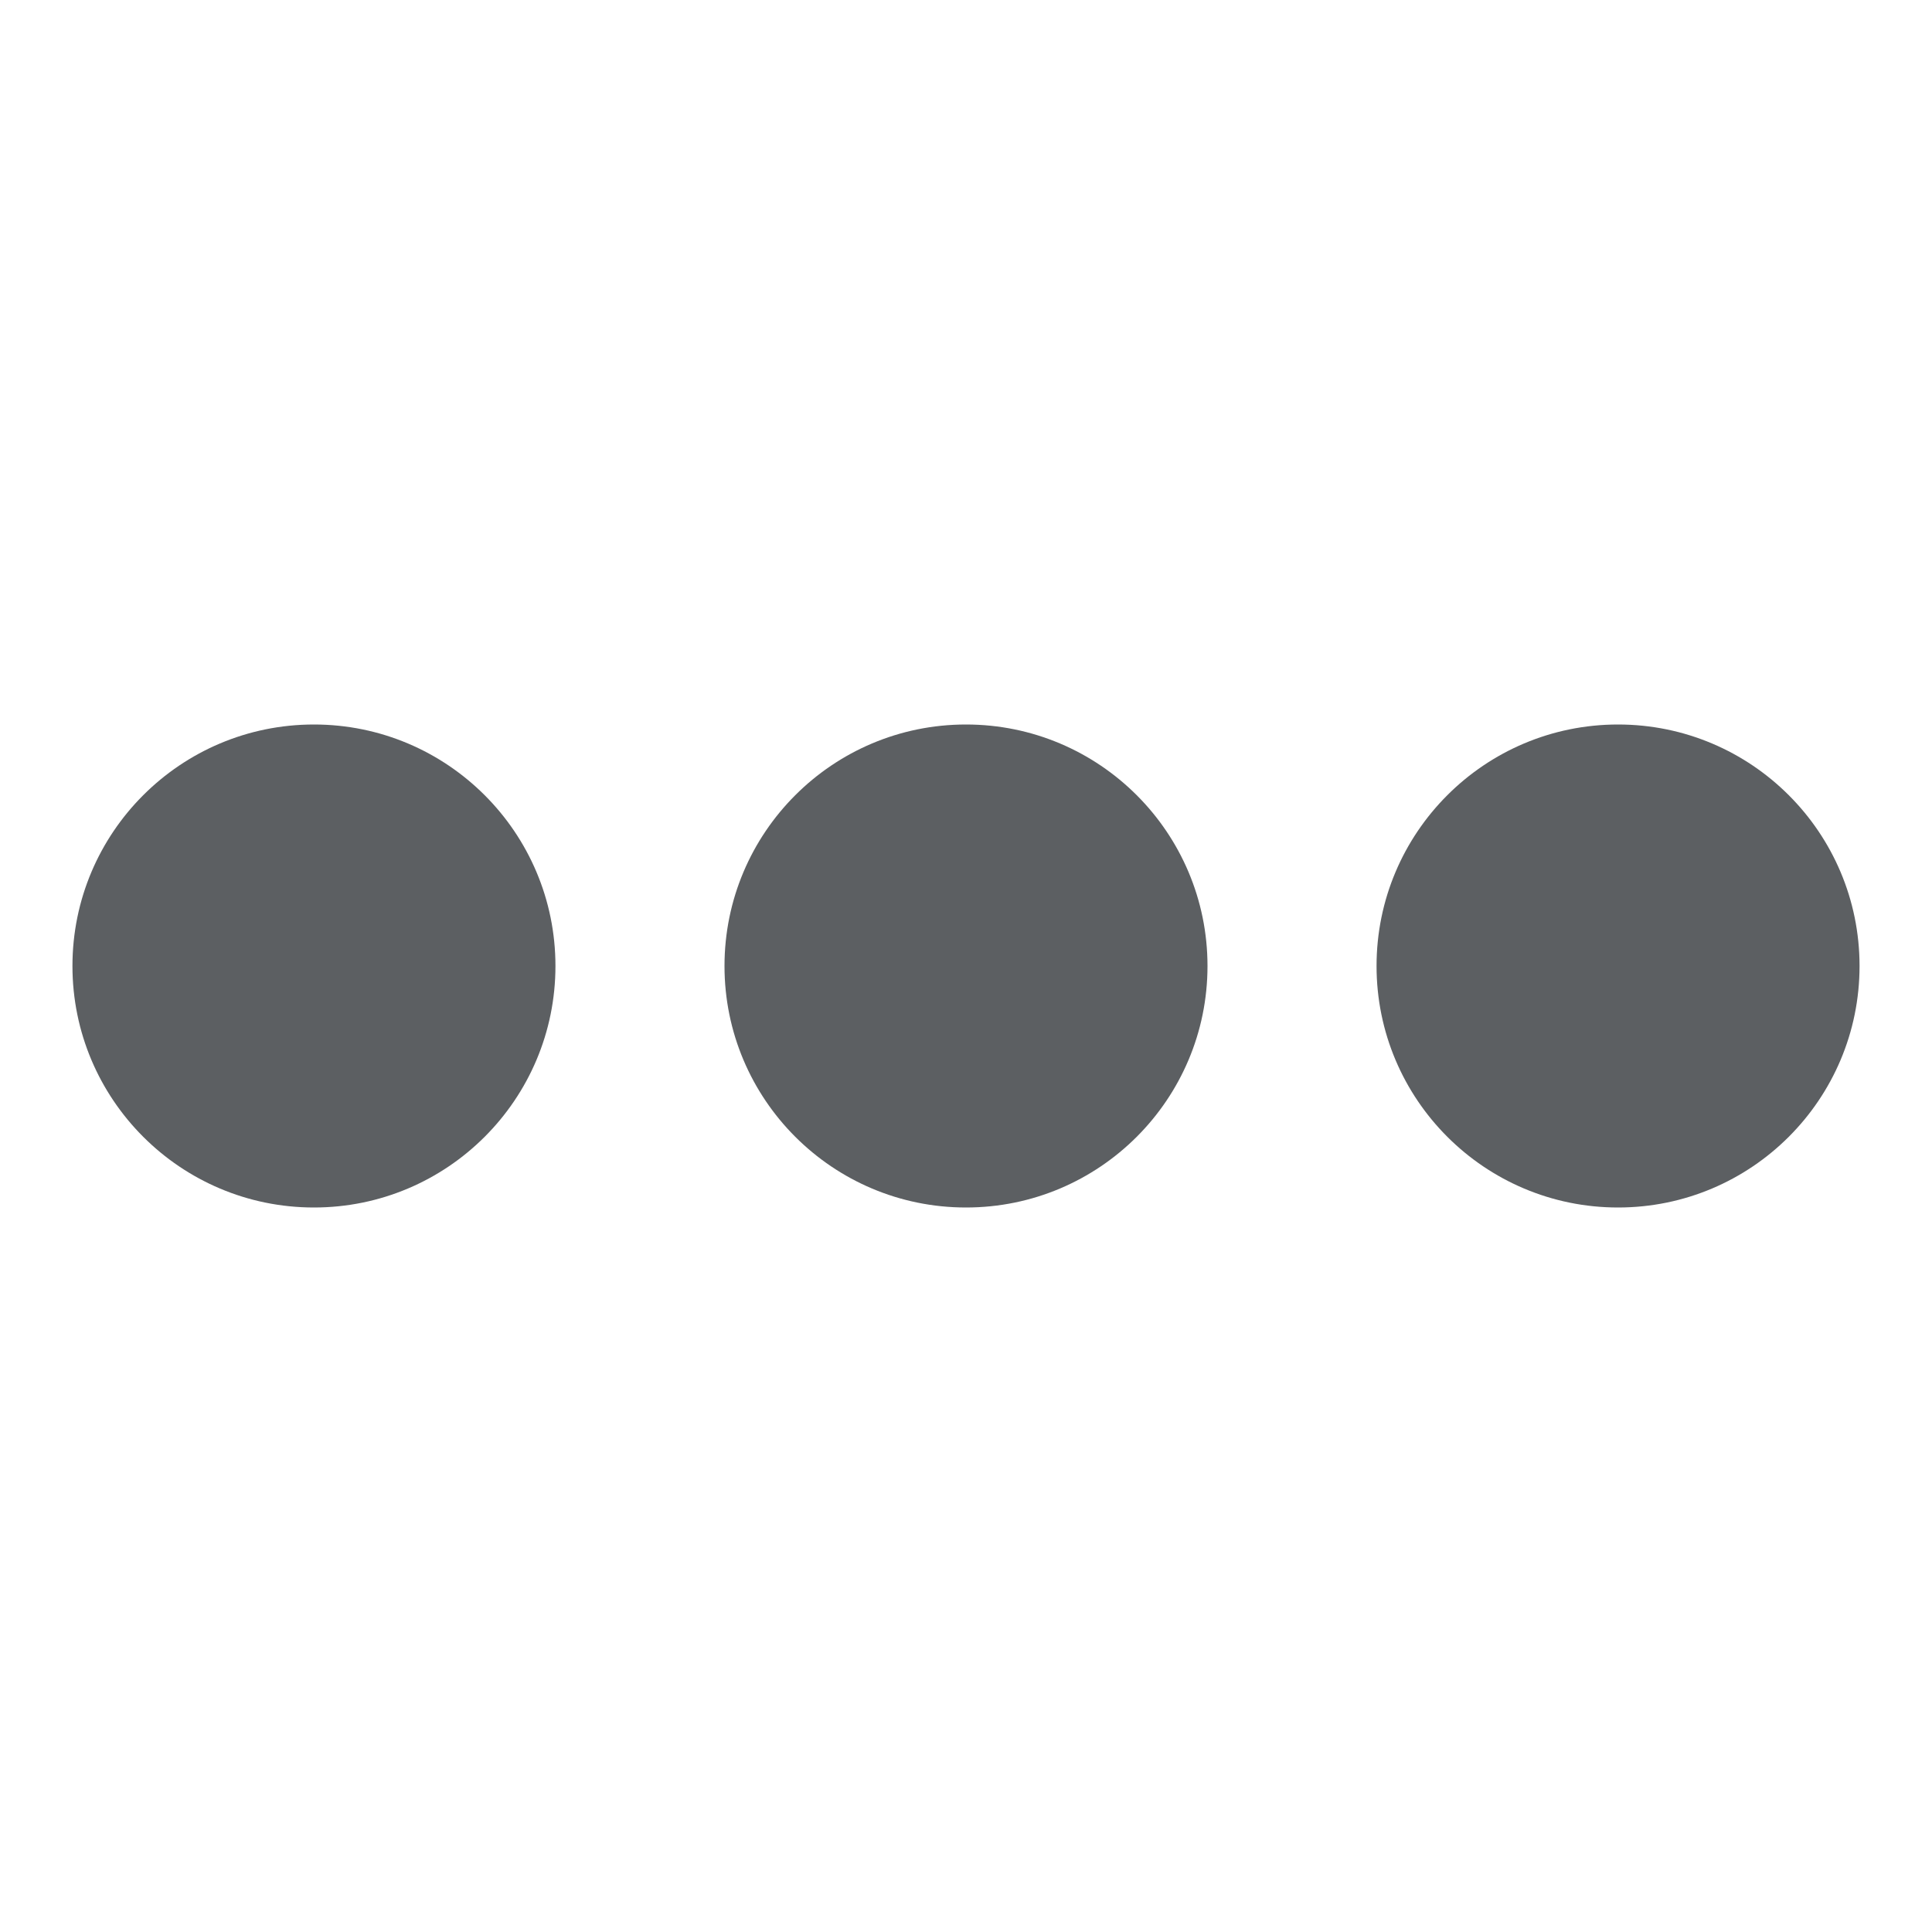 <svg width="20" height="20" viewBox="0 0 20 20" fill="none" xmlns="http://www.w3.org/2000/svg">
<circle cx="16.75" cy="10" r="2.5" transform="rotate(90 16.75 10)" fill="#5C5F62"/>
<circle cx="10" cy="10" r="2.5" transform="rotate(90 10 10)" fill="#5C5F62"/>
<circle cx="3.25" cy="10" r="2.5" transform="rotate(90 3.25 10)" fill="#5C5F62"/>
</svg>
